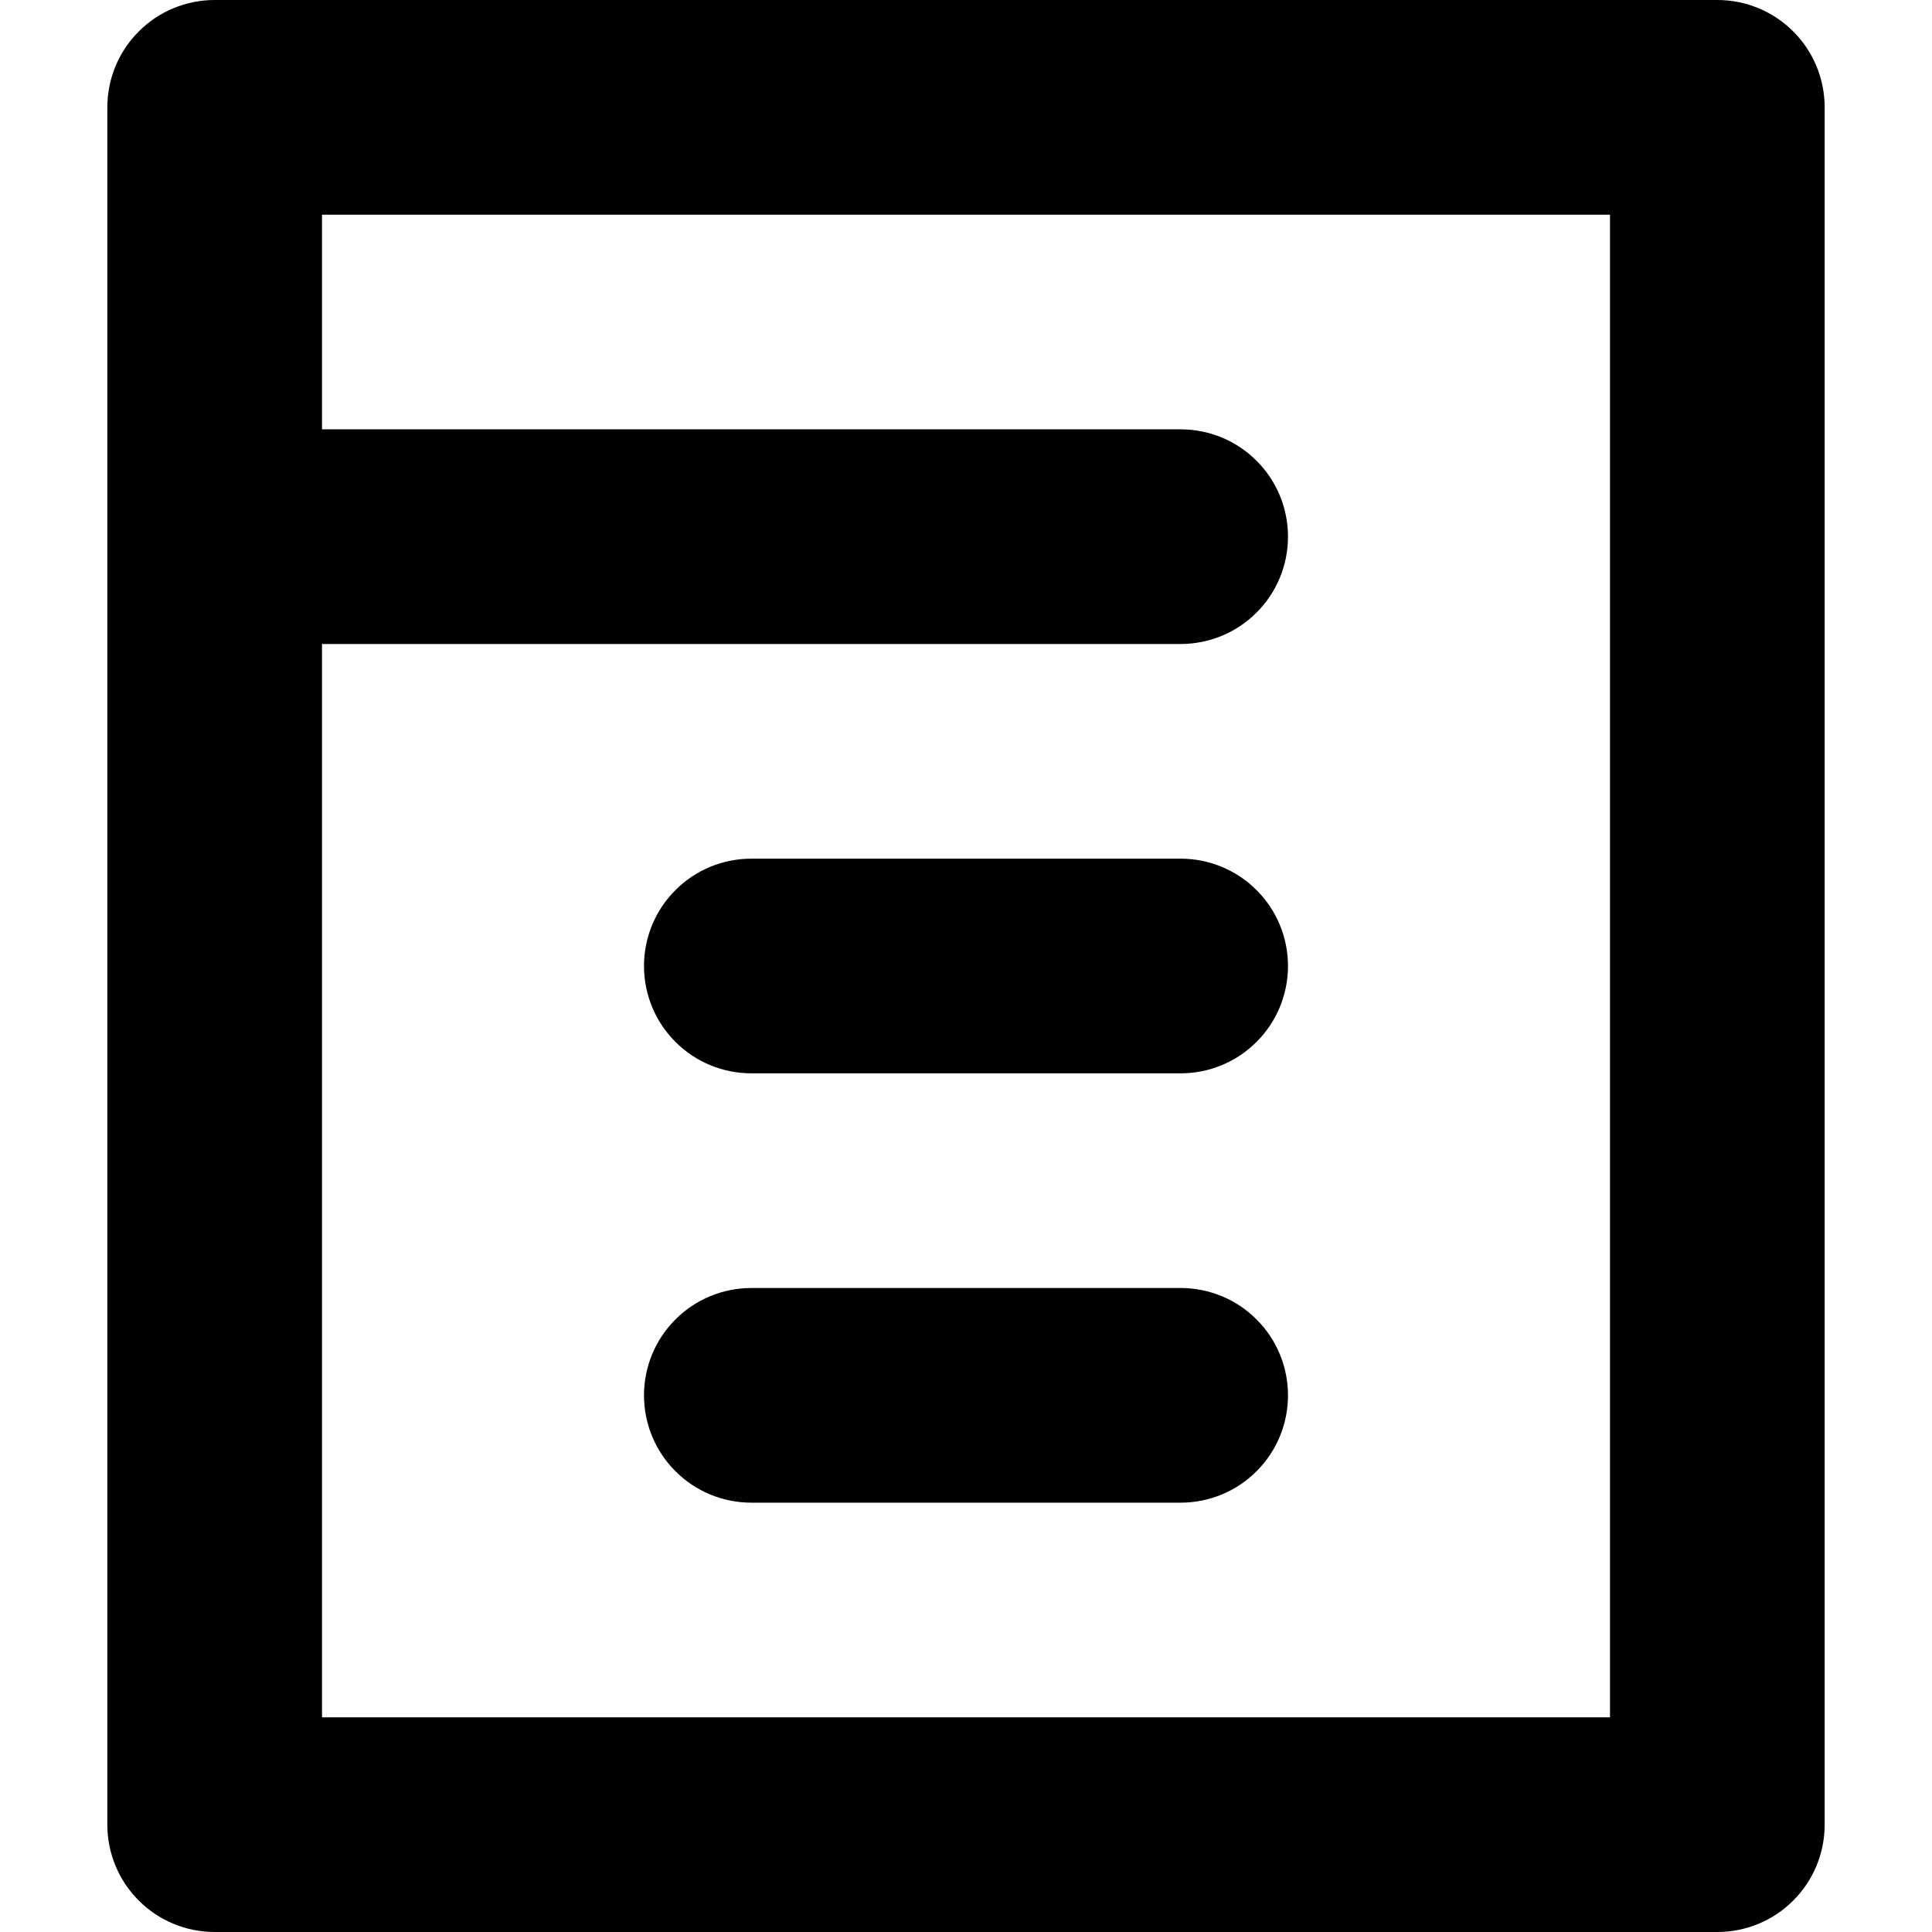 <svg viewBox="0 0 18 18" xmlns="http://www.w3.org/2000/svg"><path fill-rule="evenodd" clip-rule="evenodd" d="M16 0H2C1.735 0 1.48 0.105 1.293 0.293C1.105 0.48 1 0.735 1 1V17C1 17.265 1.105 17.52 1.293 17.707C1.48 17.895 1.735 18 2 18H16C16.265 18 16.52 17.895 16.707 17.707C16.895 17.52 17 17.265 17 17V1C17 0.735 16.895 0.48 16.707 0.293C16.52 0.105 16.265 0 16 0ZM15 16H3V6H11C11.265 6 11.52 5.895 11.707 5.707C11.895 5.52 12 5.265 12 5C12 4.735 11.895 4.48 11.707 4.293C11.52 4.105 11.265 4 11 4H3V2H15V16ZM11 8H7C6.735 8 6.48 8.105 6.293 8.293C6.105 8.48 6 8.735 6 9C6 9.265 6.105 9.52 6.293 9.707C6.48 9.895 6.735 10 7 10H11C11.265 10 11.52 9.895 11.707 9.707C11.895 9.52 12 9.265 12 9C12 8.735 11.895 8.48 11.707 8.293C11.52 8.105 11.265 8 11 8ZM7 12H11C11.265 12 11.52 12.105 11.707 12.293C11.895 12.48 12 12.735 12 13C12 13.265 11.895 13.52 11.707 13.707C11.52 13.895 11.265 14 11 14H7C6.735 14 6.48 13.895 6.293 13.707C6.105 13.52 6 13.265 6 13C6 12.735 6.105 12.48 6.293 12.293C6.48 12.105 6.735 12 7 12Z"/></svg>